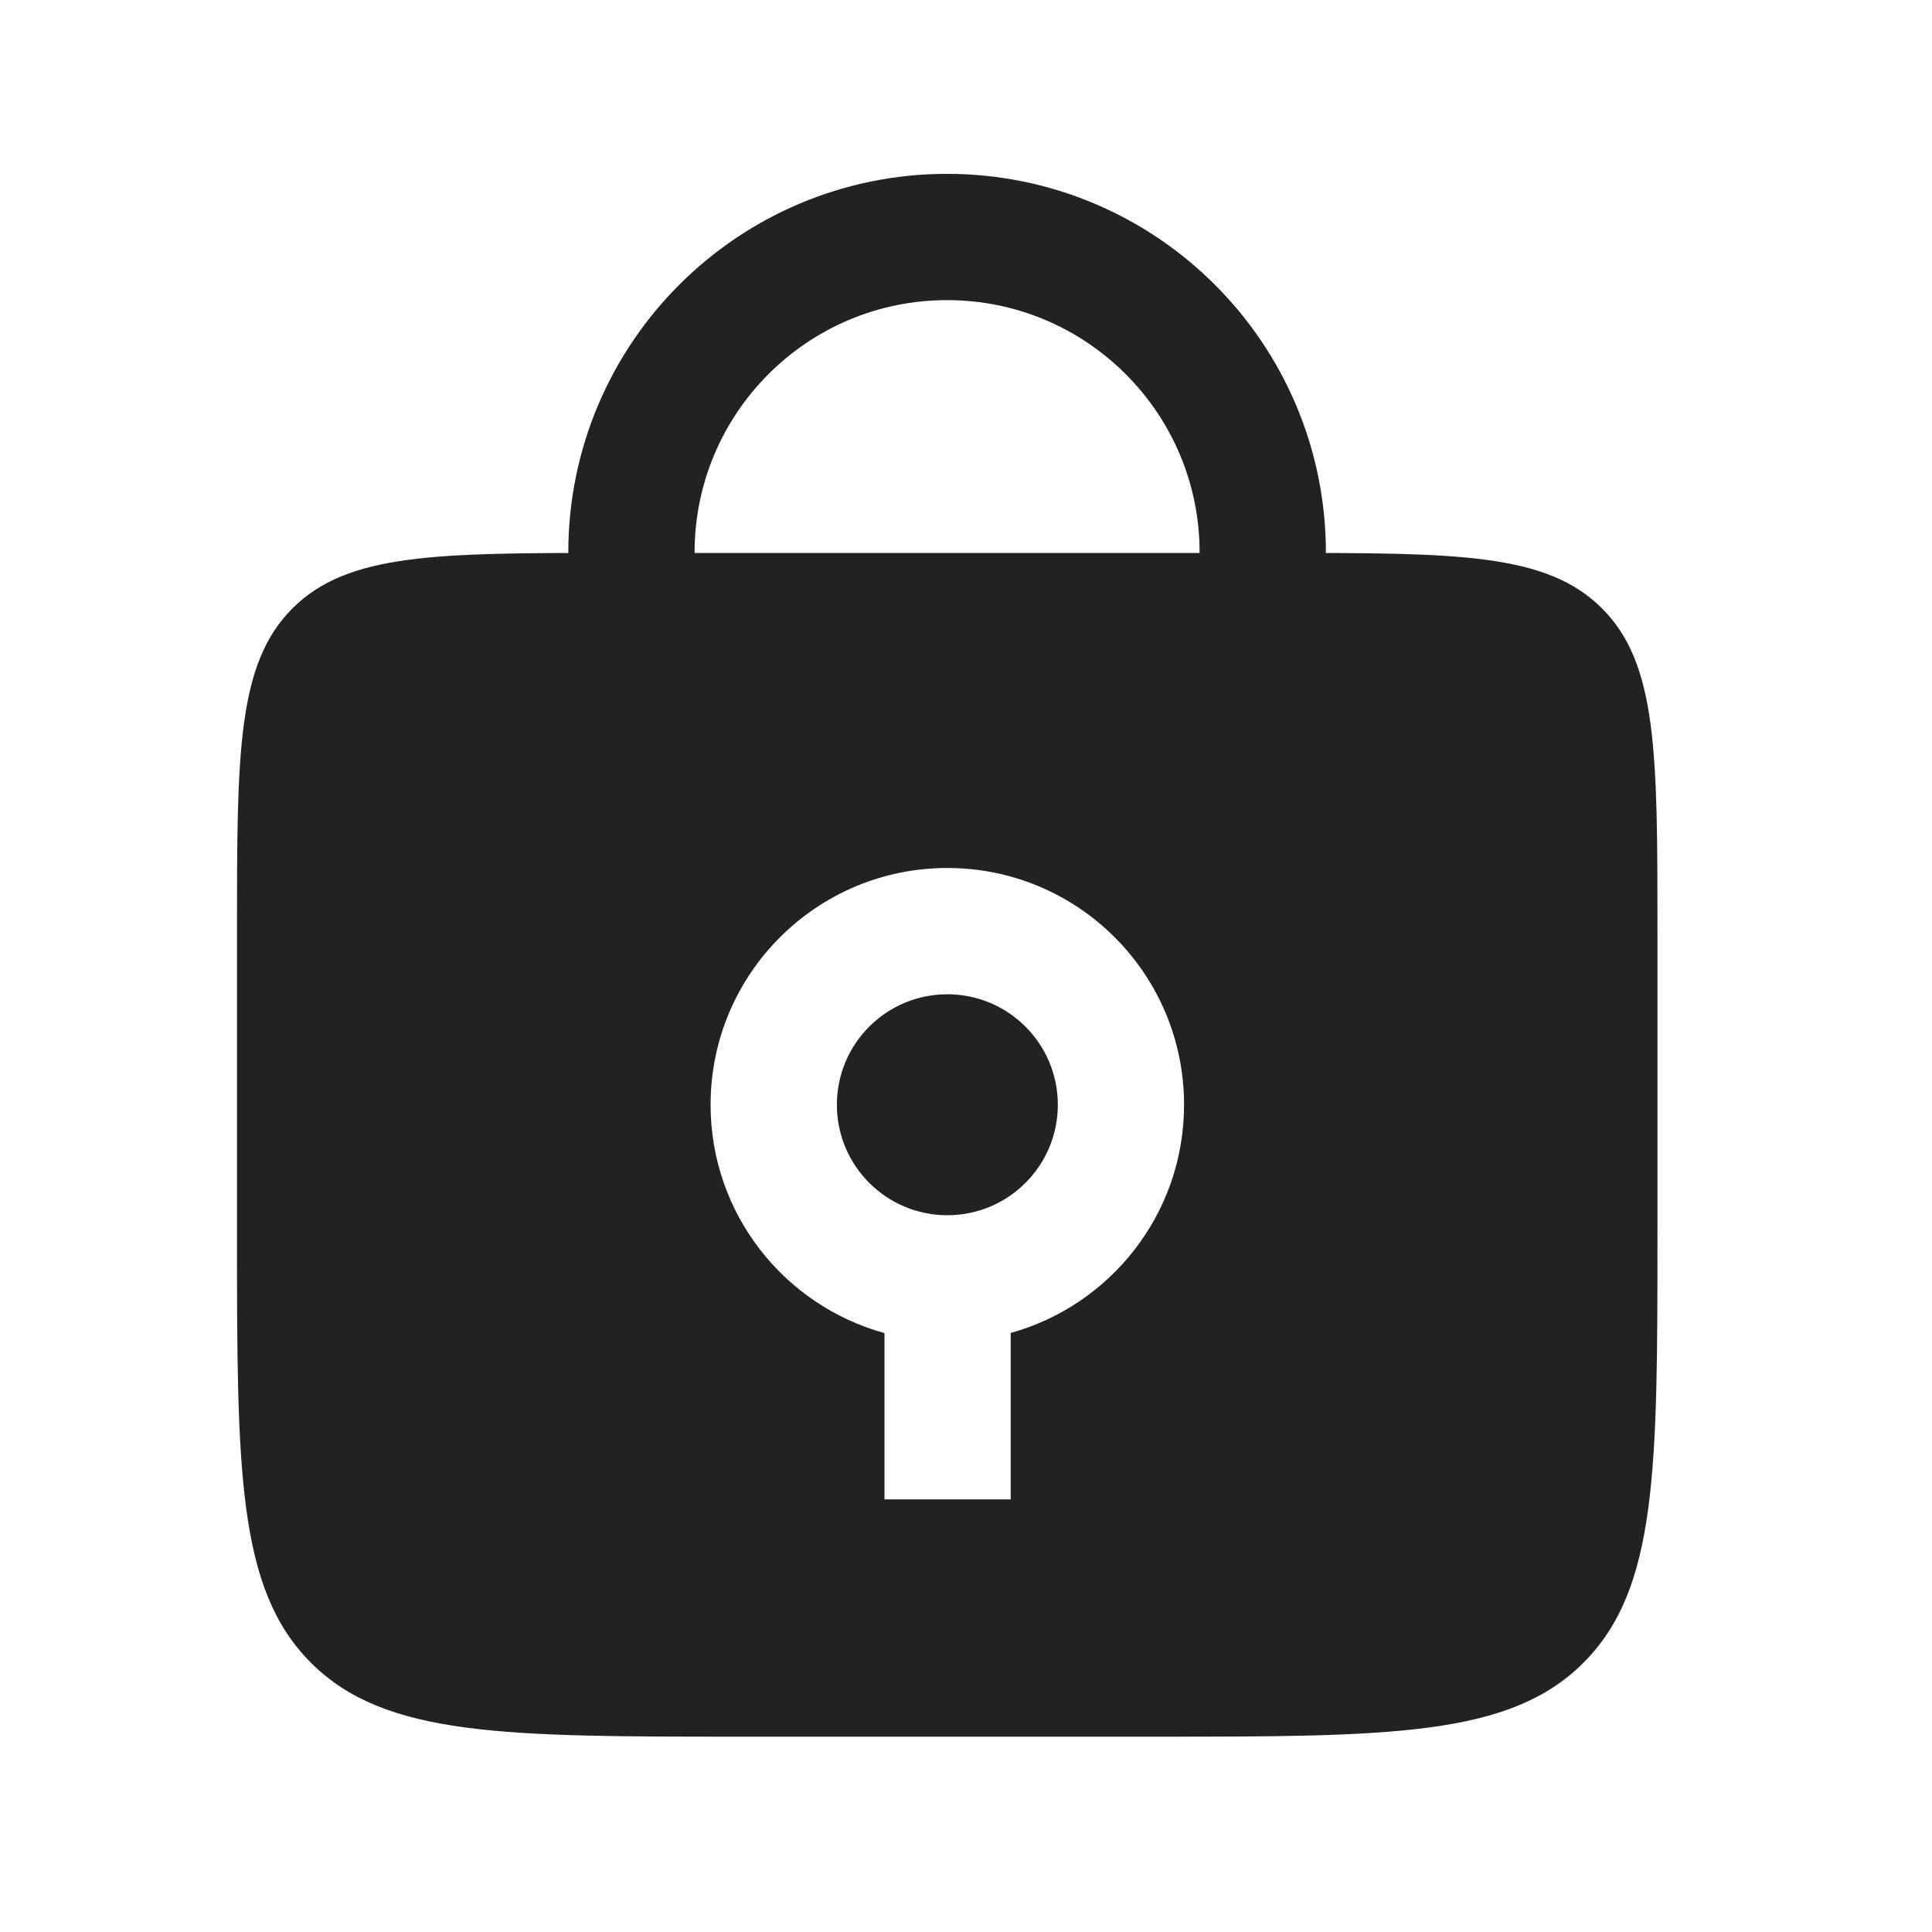 <svg width="30" height="30" viewBox="0 0 30 30" fill="none" xmlns="http://www.w3.org/2000/svg">
<path d="M19.608 9.807V8.581C19.608 8.581 19.608 8.581 19.608 8.581C19.608 5.874 17.413 3.68 14.706 3.68C14.706 3.68 14.706 3.68 14.706 3.68V3.68C14.706 3.68 14.706 3.68 14.706 3.68C11.999 3.68 9.805 5.874 9.805 8.581C9.805 8.581 9.805 8.581 9.805 8.581V9.807" stroke="#222222" stroke-width="1.961" stroke-linecap="round"/>
<path fill-rule="evenodd" clip-rule="evenodd" d="M4.541 9.447C3.68 10.309 3.68 11.695 3.68 14.468V19.125C3.68 22.822 3.68 24.67 4.828 25.819C5.977 26.967 7.825 26.967 11.522 26.967H17.894C21.591 26.967 23.44 26.967 24.588 25.819C25.737 24.67 25.737 22.822 25.737 19.125V14.468C25.737 11.695 25.737 10.309 24.876 9.447C24.014 8.586 22.628 8.586 19.855 8.586H9.562C6.789 8.586 5.402 8.586 4.541 9.447ZM14.71 18.87C15.658 18.87 16.426 18.102 16.426 17.155C16.426 16.207 15.658 15.439 14.71 15.439C13.763 15.439 12.995 16.207 12.995 17.155C12.995 18.102 13.763 18.87 14.71 18.87ZM18.386 17.155C18.386 18.844 17.247 20.267 15.694 20.698V23.282H13.734V20.7C12.177 20.272 11.034 18.847 11.034 17.155C11.034 15.124 12.68 13.478 14.71 13.478C16.741 13.478 18.386 15.124 18.386 17.155Z" fill="#222222"/>
</svg>
